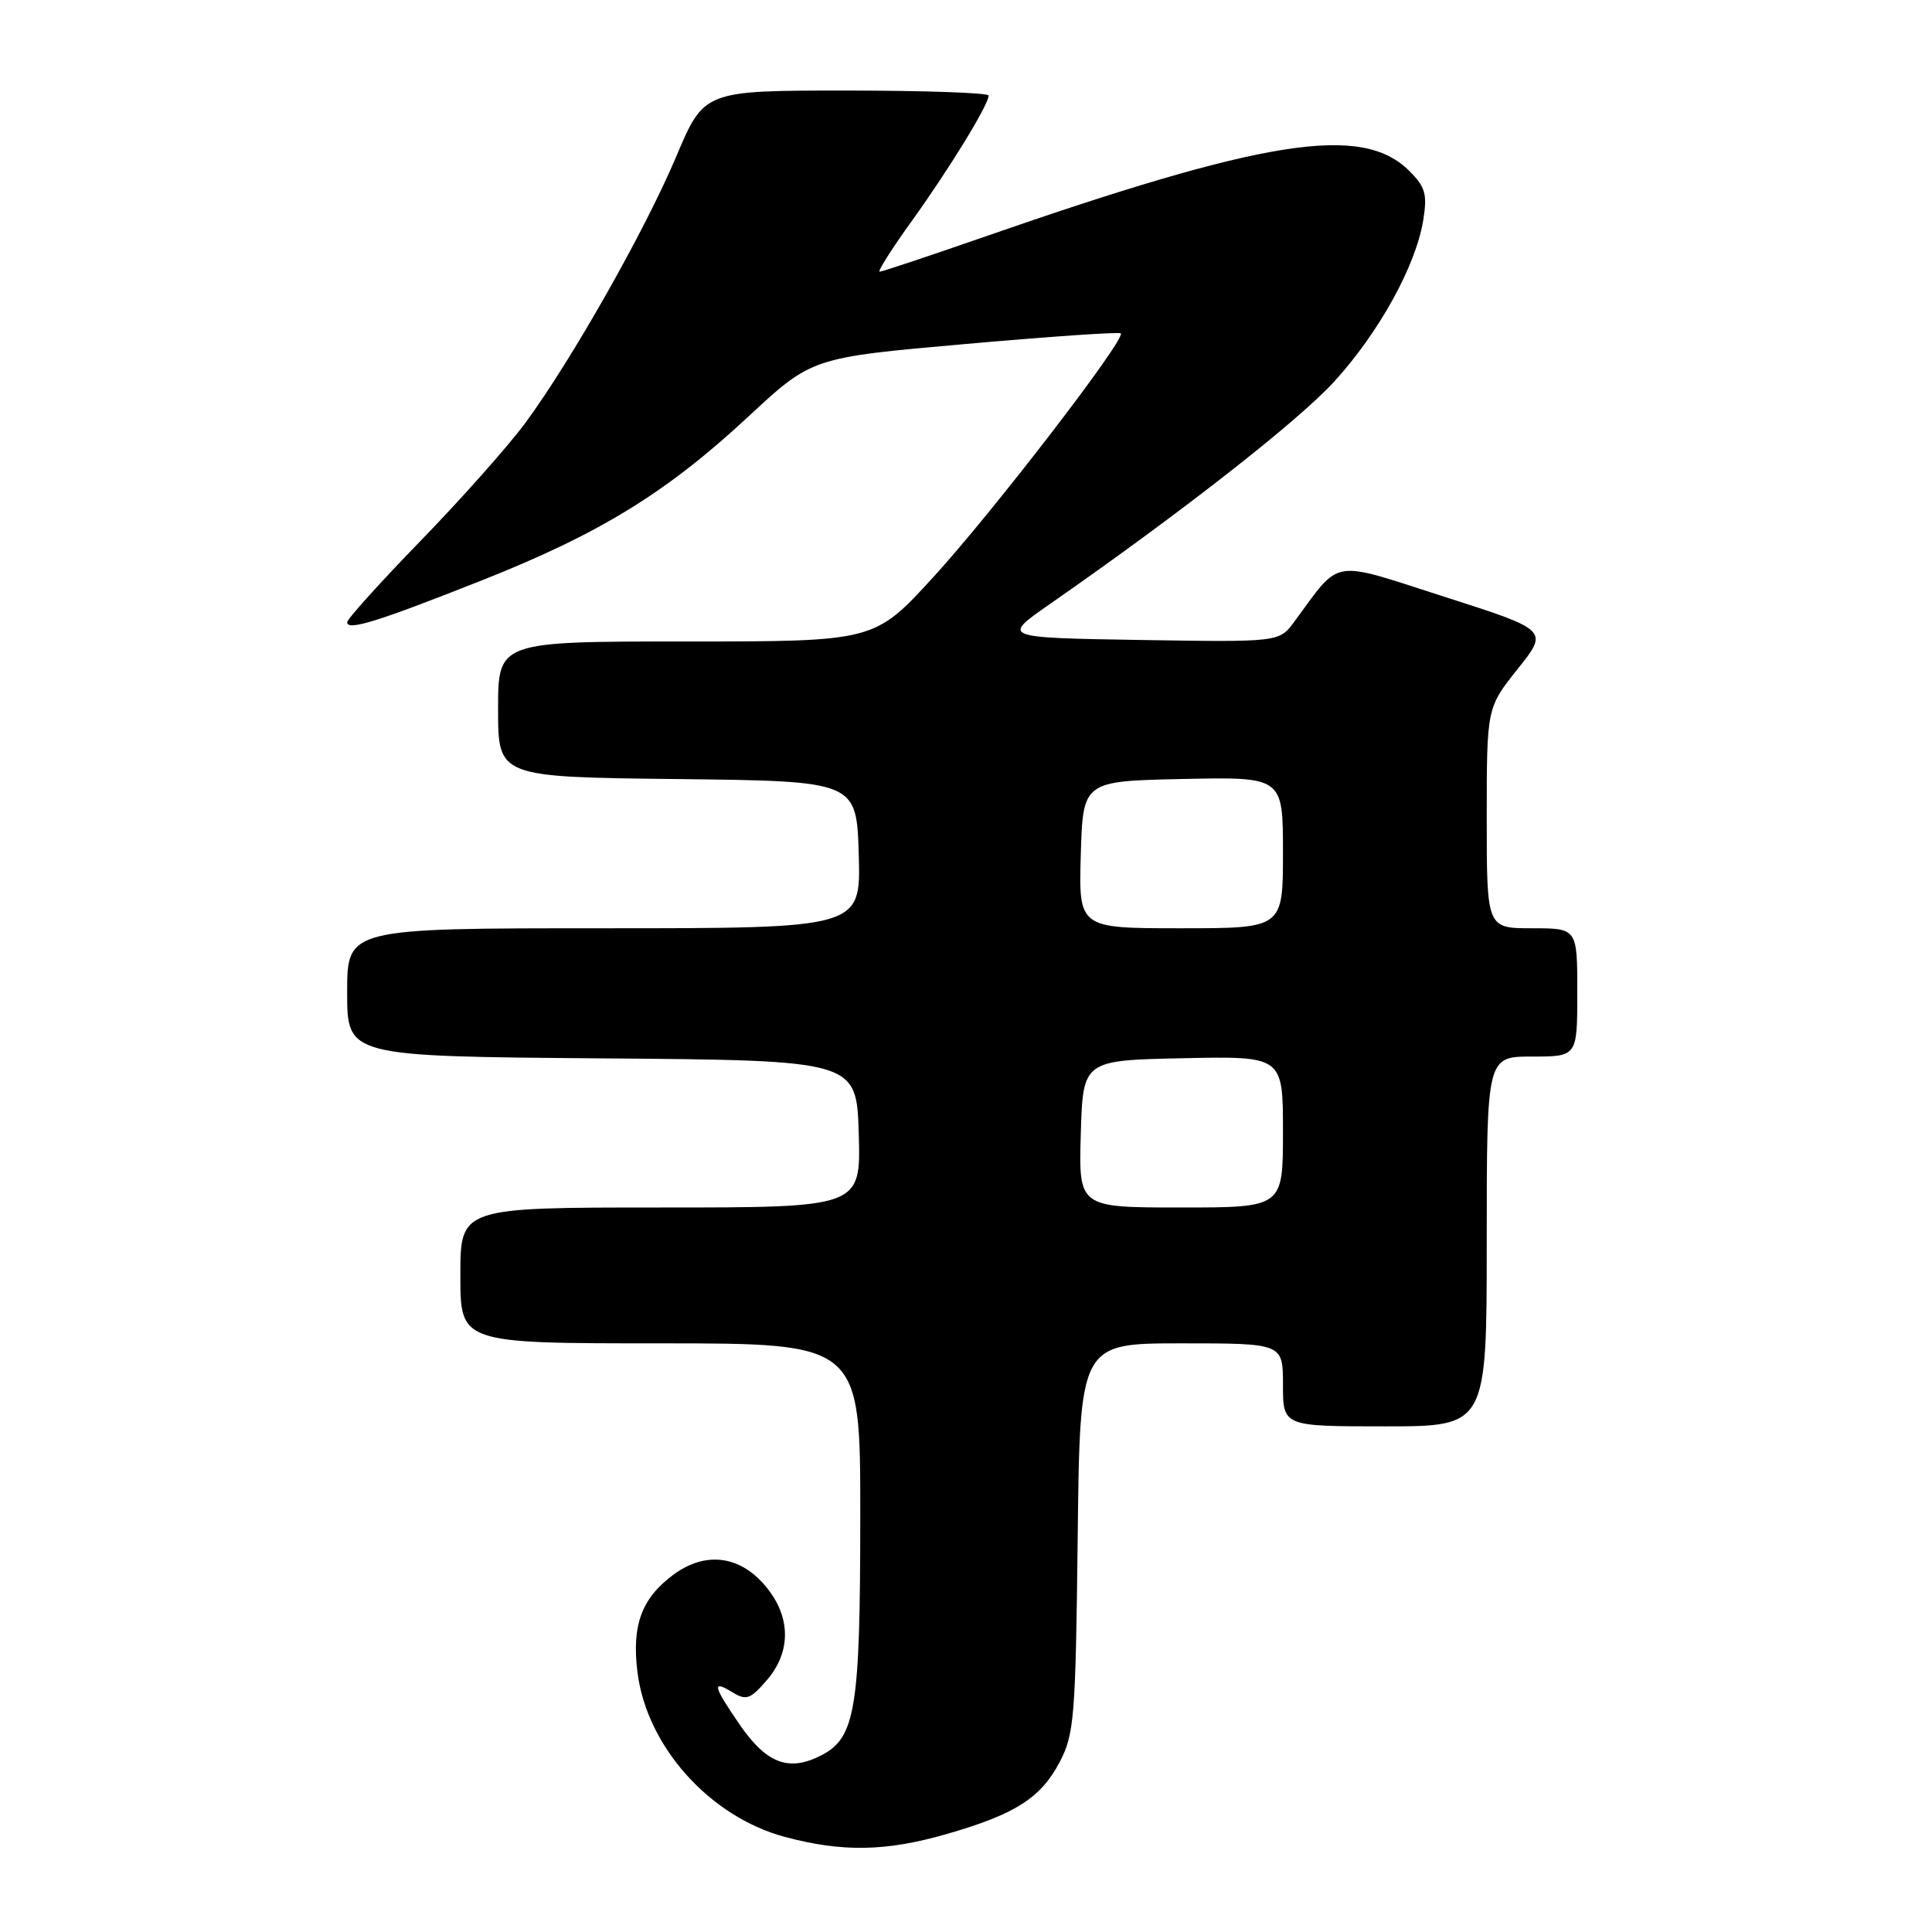 <?xml version="1.0" encoding="UTF-8" standalone="no"?>
<!DOCTYPE svg PUBLIC "-//W3C//DTD SVG 1.1//EN" "http://www.w3.org/Graphics/SVG/1.1/DTD/svg11.dtd" >
<svg xmlns="http://www.w3.org/2000/svg" xmlns:xlink="http://www.w3.org/1999/xlink" version="1.1" viewBox="0 0 256 256">
 <g >
 <path fill="currentColor"
d=" M 125.33 243.05 C 134.48 240.43 137.90 238.26 140.40 233.50 C 142.35 229.79 142.52 227.64 142.80 203.75 C 143.09 178.00 143.09 178.00 156.55 178.00 C 170.00 178.00 170.00 178.00 170.00 183.50 C 170.00 189.00 170.00 189.00 183.50 189.00 C 197.00 189.00 197.00 189.00 197.00 164.50 C 197.00 140.00 197.00 140.00 203.00 140.00 C 209.00 140.00 209.00 140.00 209.00 131.50 C 209.00 123.00 209.00 123.00 203.00 123.00 C 197.00 123.00 197.00 123.00 197.00 108.39 C 197.00 93.79 197.00 93.79 201.10 88.64 C 205.20 83.50 205.20 83.50 191.44 79.09 C 176.10 74.17 177.78 73.89 171.50 82.38 C 169.50 85.09 169.50 85.09 151.10 84.80 C 132.70 84.50 132.70 84.50 139.10 80.05 C 156.39 68.02 172.03 55.79 176.81 50.54 C 182.76 44.01 187.63 35.16 188.59 29.15 C 189.14 25.73 188.87 24.77 186.74 22.65 C 180.48 16.39 167.71 18.40 129.82 31.59 C 122.84 34.01 116.87 36.00 116.56 36.00 C 116.24 36.00 118.17 32.96 120.84 29.25 C 125.77 22.40 131.00 13.87 131.00 12.66 C 131.00 12.30 122.52 12.00 112.15 12.00 C 93.30 12.00 93.30 12.00 89.60 20.75 C 85.47 30.54 75.78 47.65 69.64 56.00 C 67.42 59.02 61.19 66.04 55.80 71.59 C 50.41 77.14 46.00 82.03 46.00 82.45 C 46.00 83.63 50.05 82.37 63.85 76.90 C 79.48 70.71 88.29 65.30 99.16 55.20 C 107.58 47.38 107.58 47.38 127.85 45.59 C 139.00 44.60 148.30 43.96 148.51 44.17 C 149.22 44.89 131.55 67.86 123.68 76.46 C 115.87 85.00 115.87 85.00 90.93 85.00 C 66.00 85.00 66.00 85.00 66.00 93.98 C 66.00 102.96 66.00 102.96 89.75 103.23 C 113.50 103.50 113.50 103.50 113.79 113.25 C 114.07 123.00 114.07 123.00 80.04 123.00 C 46.00 123.00 46.00 123.00 46.00 131.49 C 46.00 139.97 46.00 139.97 79.75 140.24 C 113.50 140.50 113.50 140.50 113.79 150.25 C 114.07 160.00 114.07 160.00 87.54 160.00 C 61.00 160.00 61.00 160.00 61.00 169.00 C 61.00 178.00 61.00 178.00 87.50 178.00 C 114.00 178.00 114.00 178.00 113.99 200.75 C 113.99 226.41 113.37 230.24 108.85 232.58 C 104.55 234.80 101.58 233.70 98.04 228.56 C 94.46 223.35 94.28 222.54 97.06 224.24 C 98.87 225.35 99.42 225.16 101.56 222.69 C 104.97 218.78 104.81 213.94 101.16 209.85 C 97.76 206.05 93.34 205.62 89.21 208.67 C 85.01 211.78 83.69 215.37 84.47 221.59 C 85.70 231.42 94.04 240.73 104.00 243.40 C 111.59 245.43 117.33 245.34 125.33 243.05 Z  M 143.21 150.25 C 143.50 140.50 143.50 140.50 156.75 140.22 C 170.00 139.94 170.00 139.94 170.00 149.97 C 170.00 160.00 170.00 160.00 156.46 160.00 C 142.93 160.00 142.93 160.00 143.21 150.25 Z  M 143.21 113.25 C 143.50 103.50 143.50 103.50 156.75 103.22 C 170.00 102.94 170.00 102.94 170.00 112.97 C 170.00 123.00 170.00 123.00 156.46 123.00 C 142.93 123.00 142.93 123.00 143.21 113.25 Z "/>
</g>
</svg>